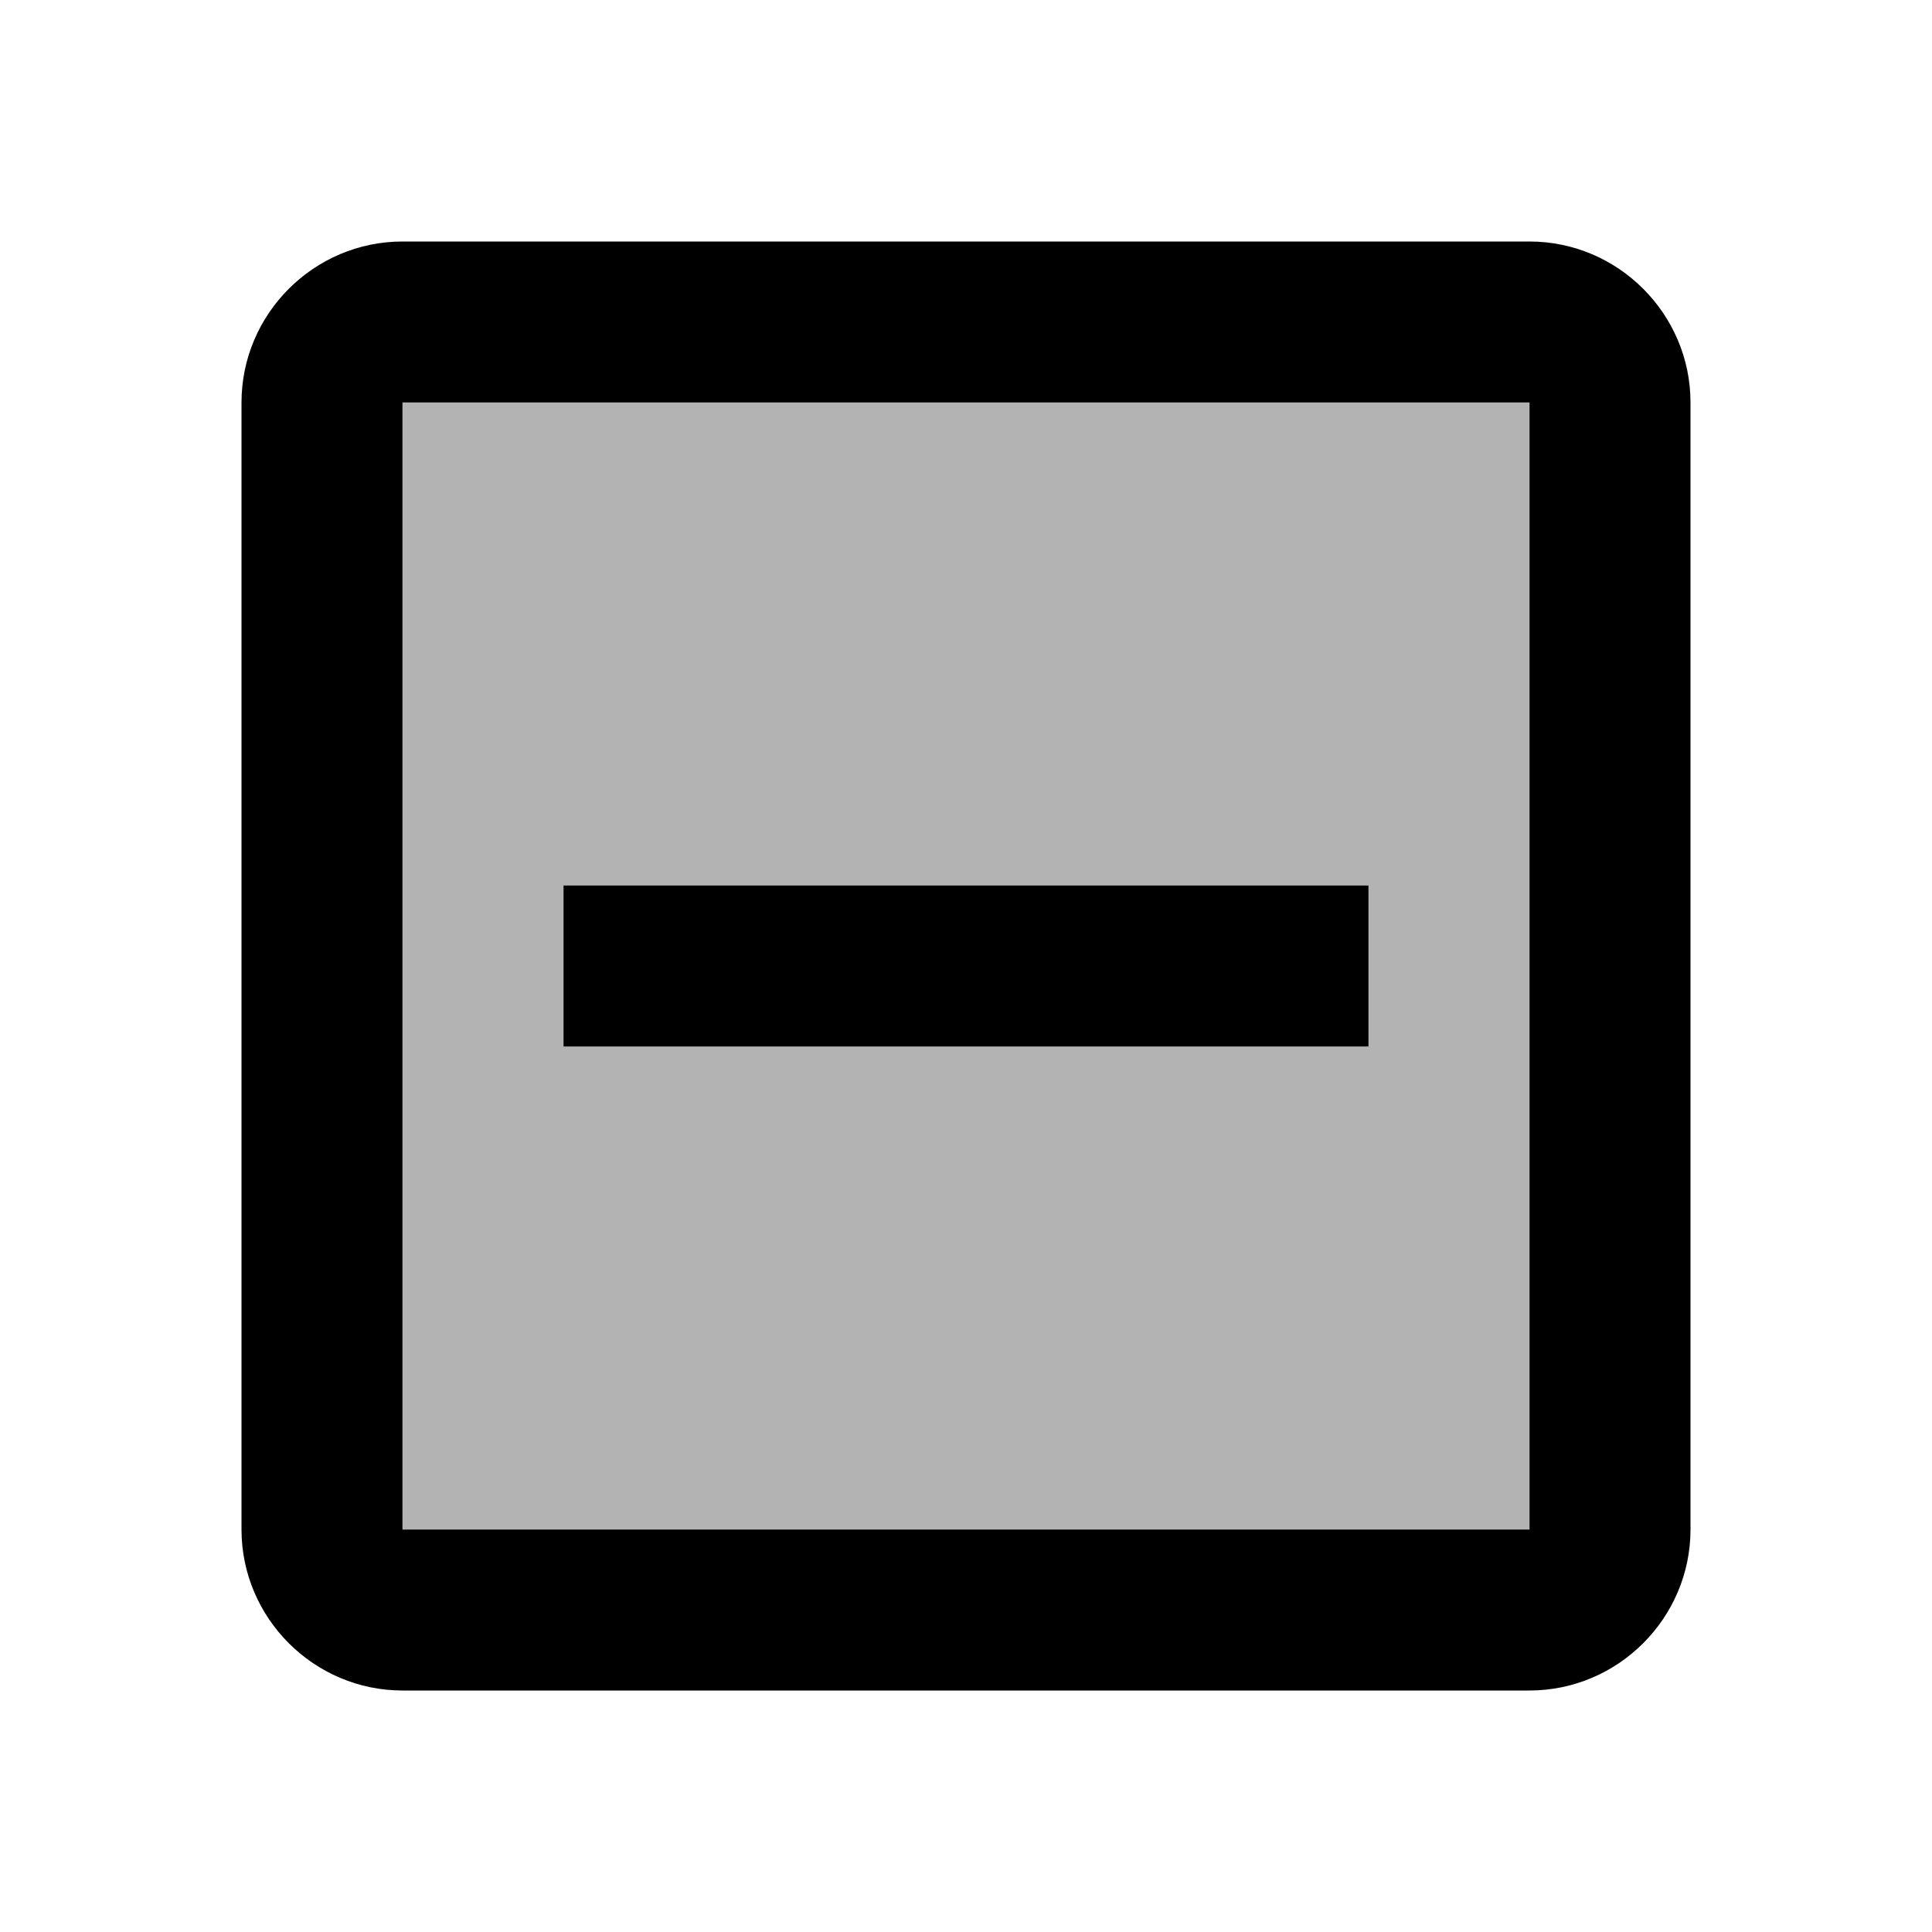 <svg width="24" height="24" viewBox="0 0 24 24" fill="none" xmlns="http://www.w3.org/2000/svg">
<g clip-path="url(#clip0_401_58740)">
<path opacity="0.3" d="M5 19H19V5H5V19ZM7 11H17V13H7V11Z" fill="black"/>
<path d="M19 3H5C3.9 3 3 3.9 3 5V19C3 20.1 3.9 21 5 21H19C20.1 21 21 20.1 21 19V5C21 3.9 20.1 3 19 3ZM19 19H5V5H19V19ZM7 11H17V13H7V11Z" fill="black"/>
</g>
<defs>
<clipPath id="clip0_401_58740">
<rect width="24" height="24" fill="white"/>
</clipPath>
</defs>
</svg>
